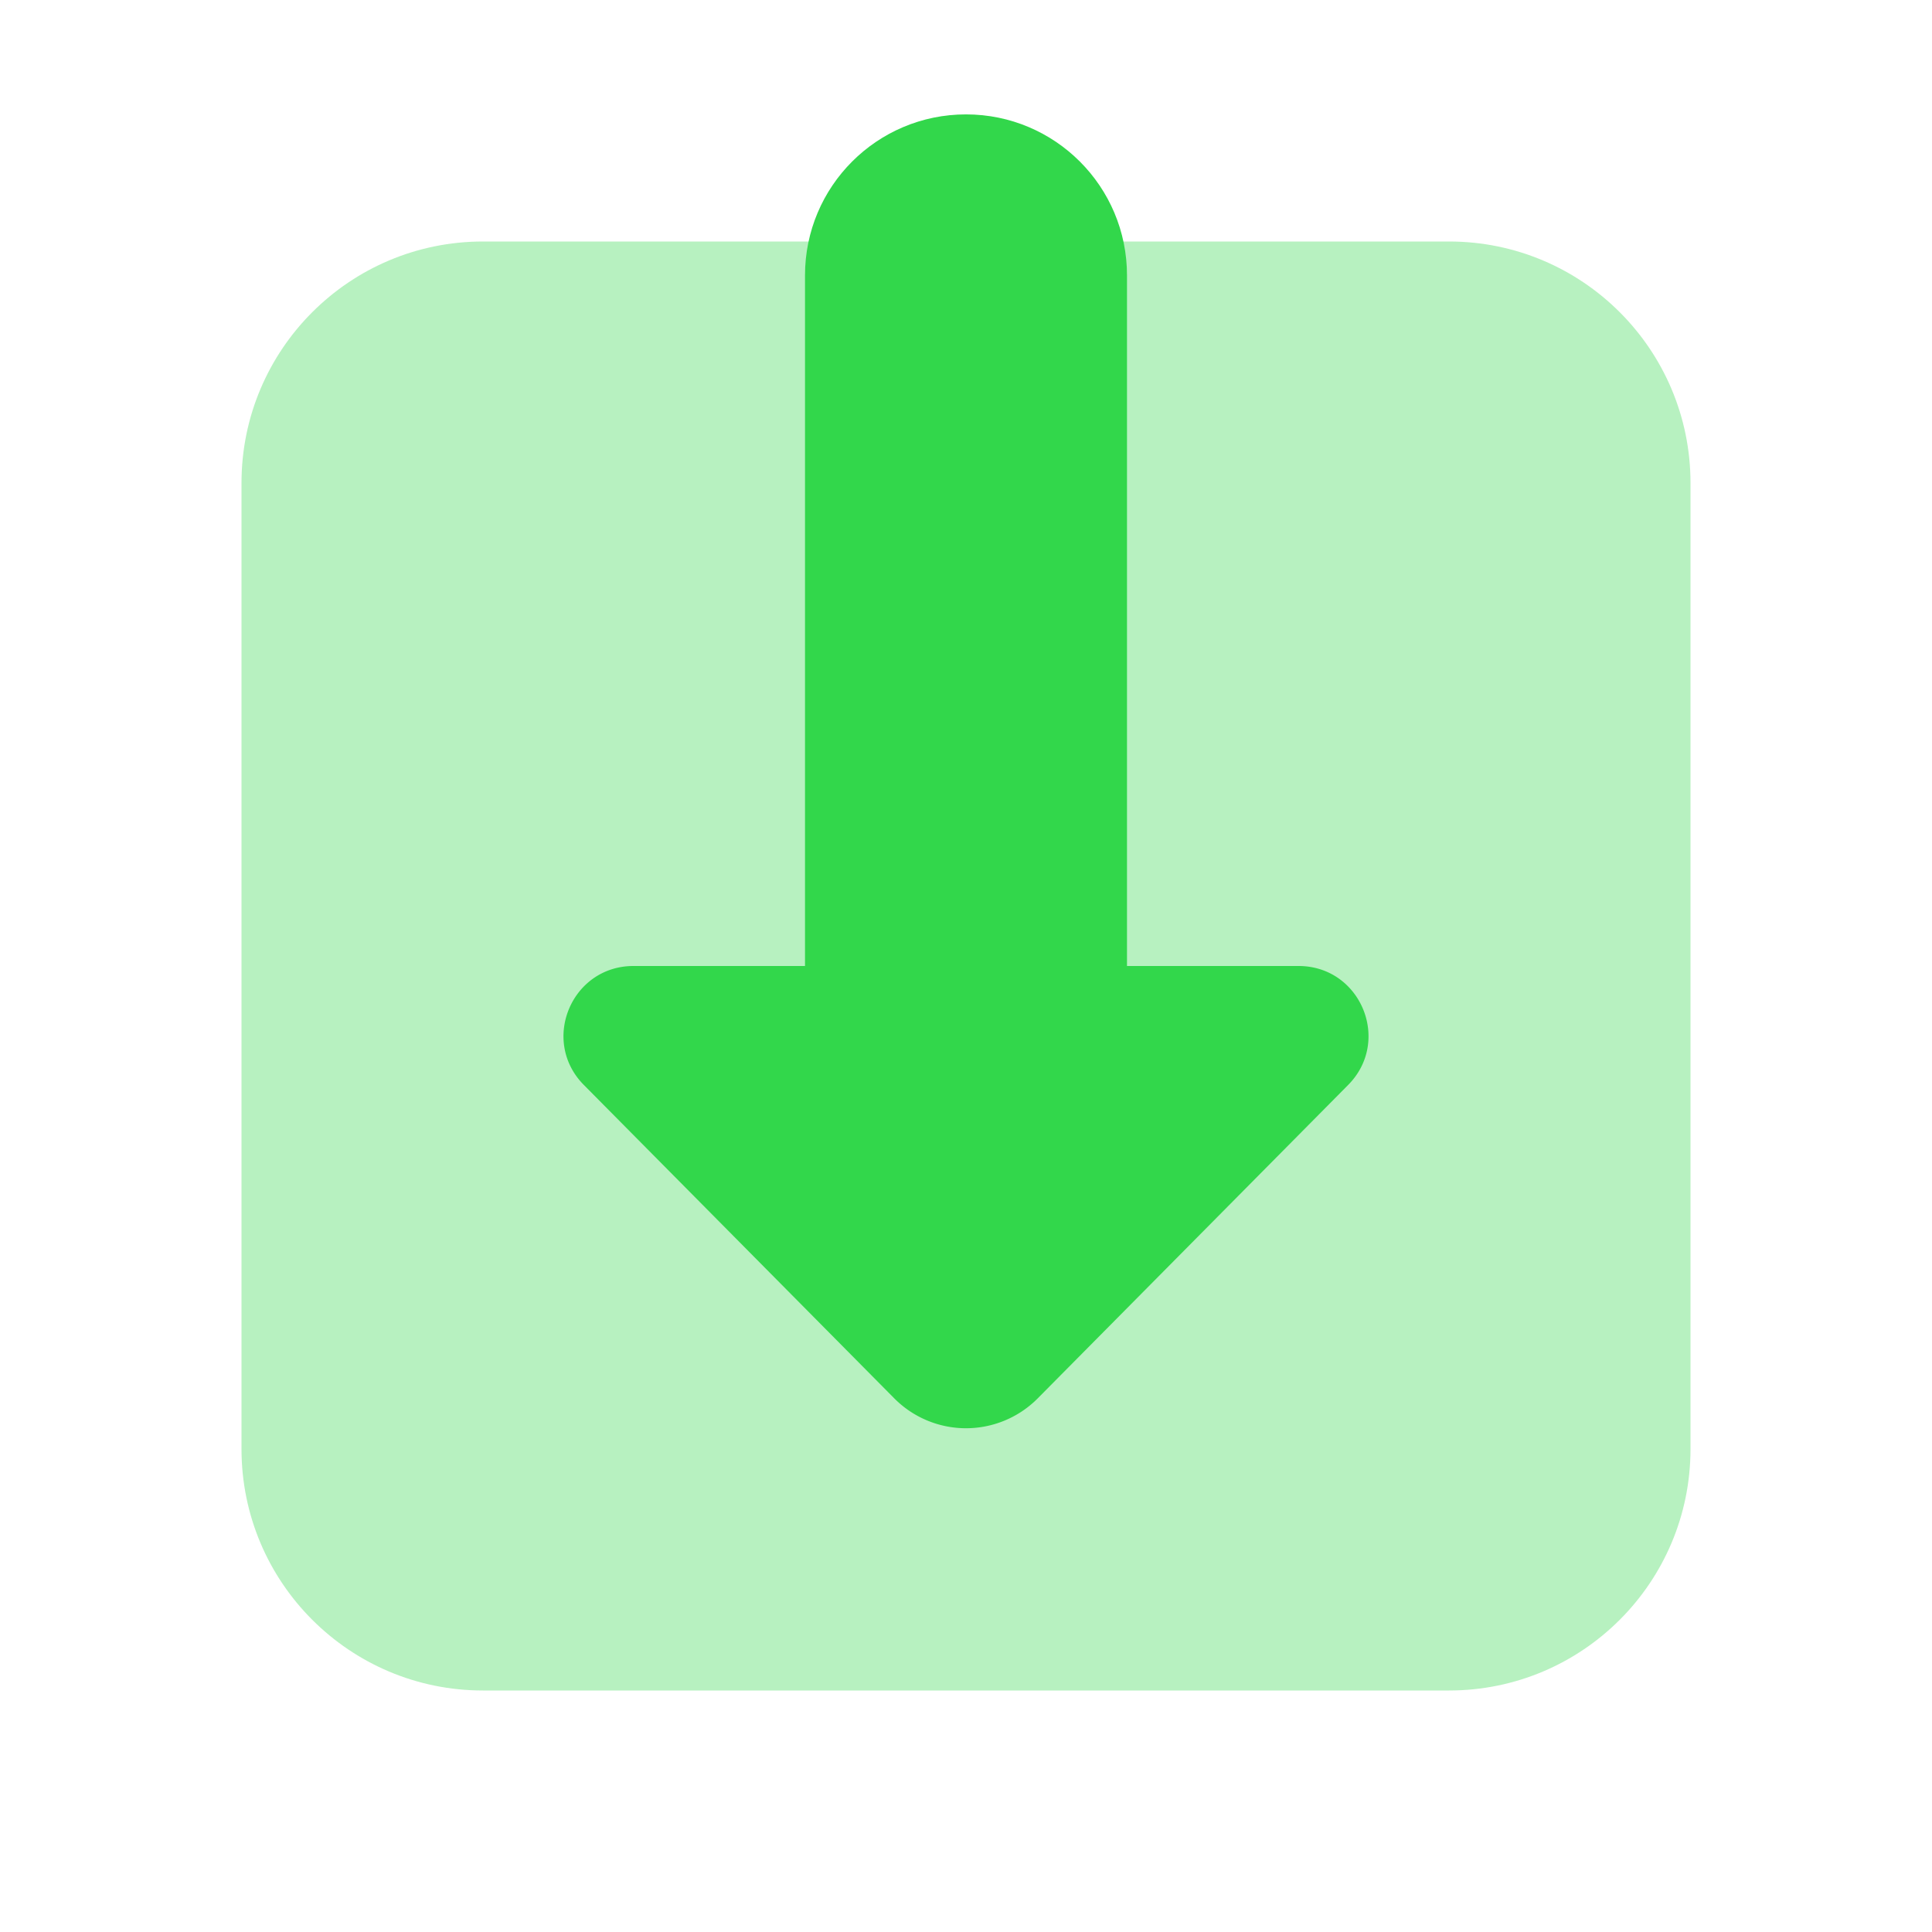 <svg data-name="Download" xmlns="http://www.w3.org/2000/svg" width="20" height="20" viewBox="0 0 172 172">
<g fill="none" stroke-miterlimit="10" font-family="none" font-weight="none" font-size="none" text-anchor="none" style="mix-blend-mode:normal">
    <path d="M0 172V0h172v172z"/>
    <g fill="rgb(50, 215, 75)">
        <path d="M129 150.5H43c-11.875 0-21.5-9.625-21.5-21.5V43c0-11.875 9.625-21.5 21.5-21.5h86c11.875 0 21.5 9.625 21.5 21.5v86c0 11.875-9.625 21.5-21.5 21.5z" opacity=".35"/>
        <path d="M100.333 96.184V24.517c0-7.919-6.414-14.333-14.333-14.333-7.92 0-14.333 6.414-14.333 14.333v71.667z"/>
        <path d="M56.395 86c-5.526 0-8.307 6.665-4.415 10.592l27.635 27.9a8.993 8.993 0 0012.77 0l27.635-27.9C123.912 92.665 121.131 86 115.605 86z"/>
    </g>
</g>
</svg>